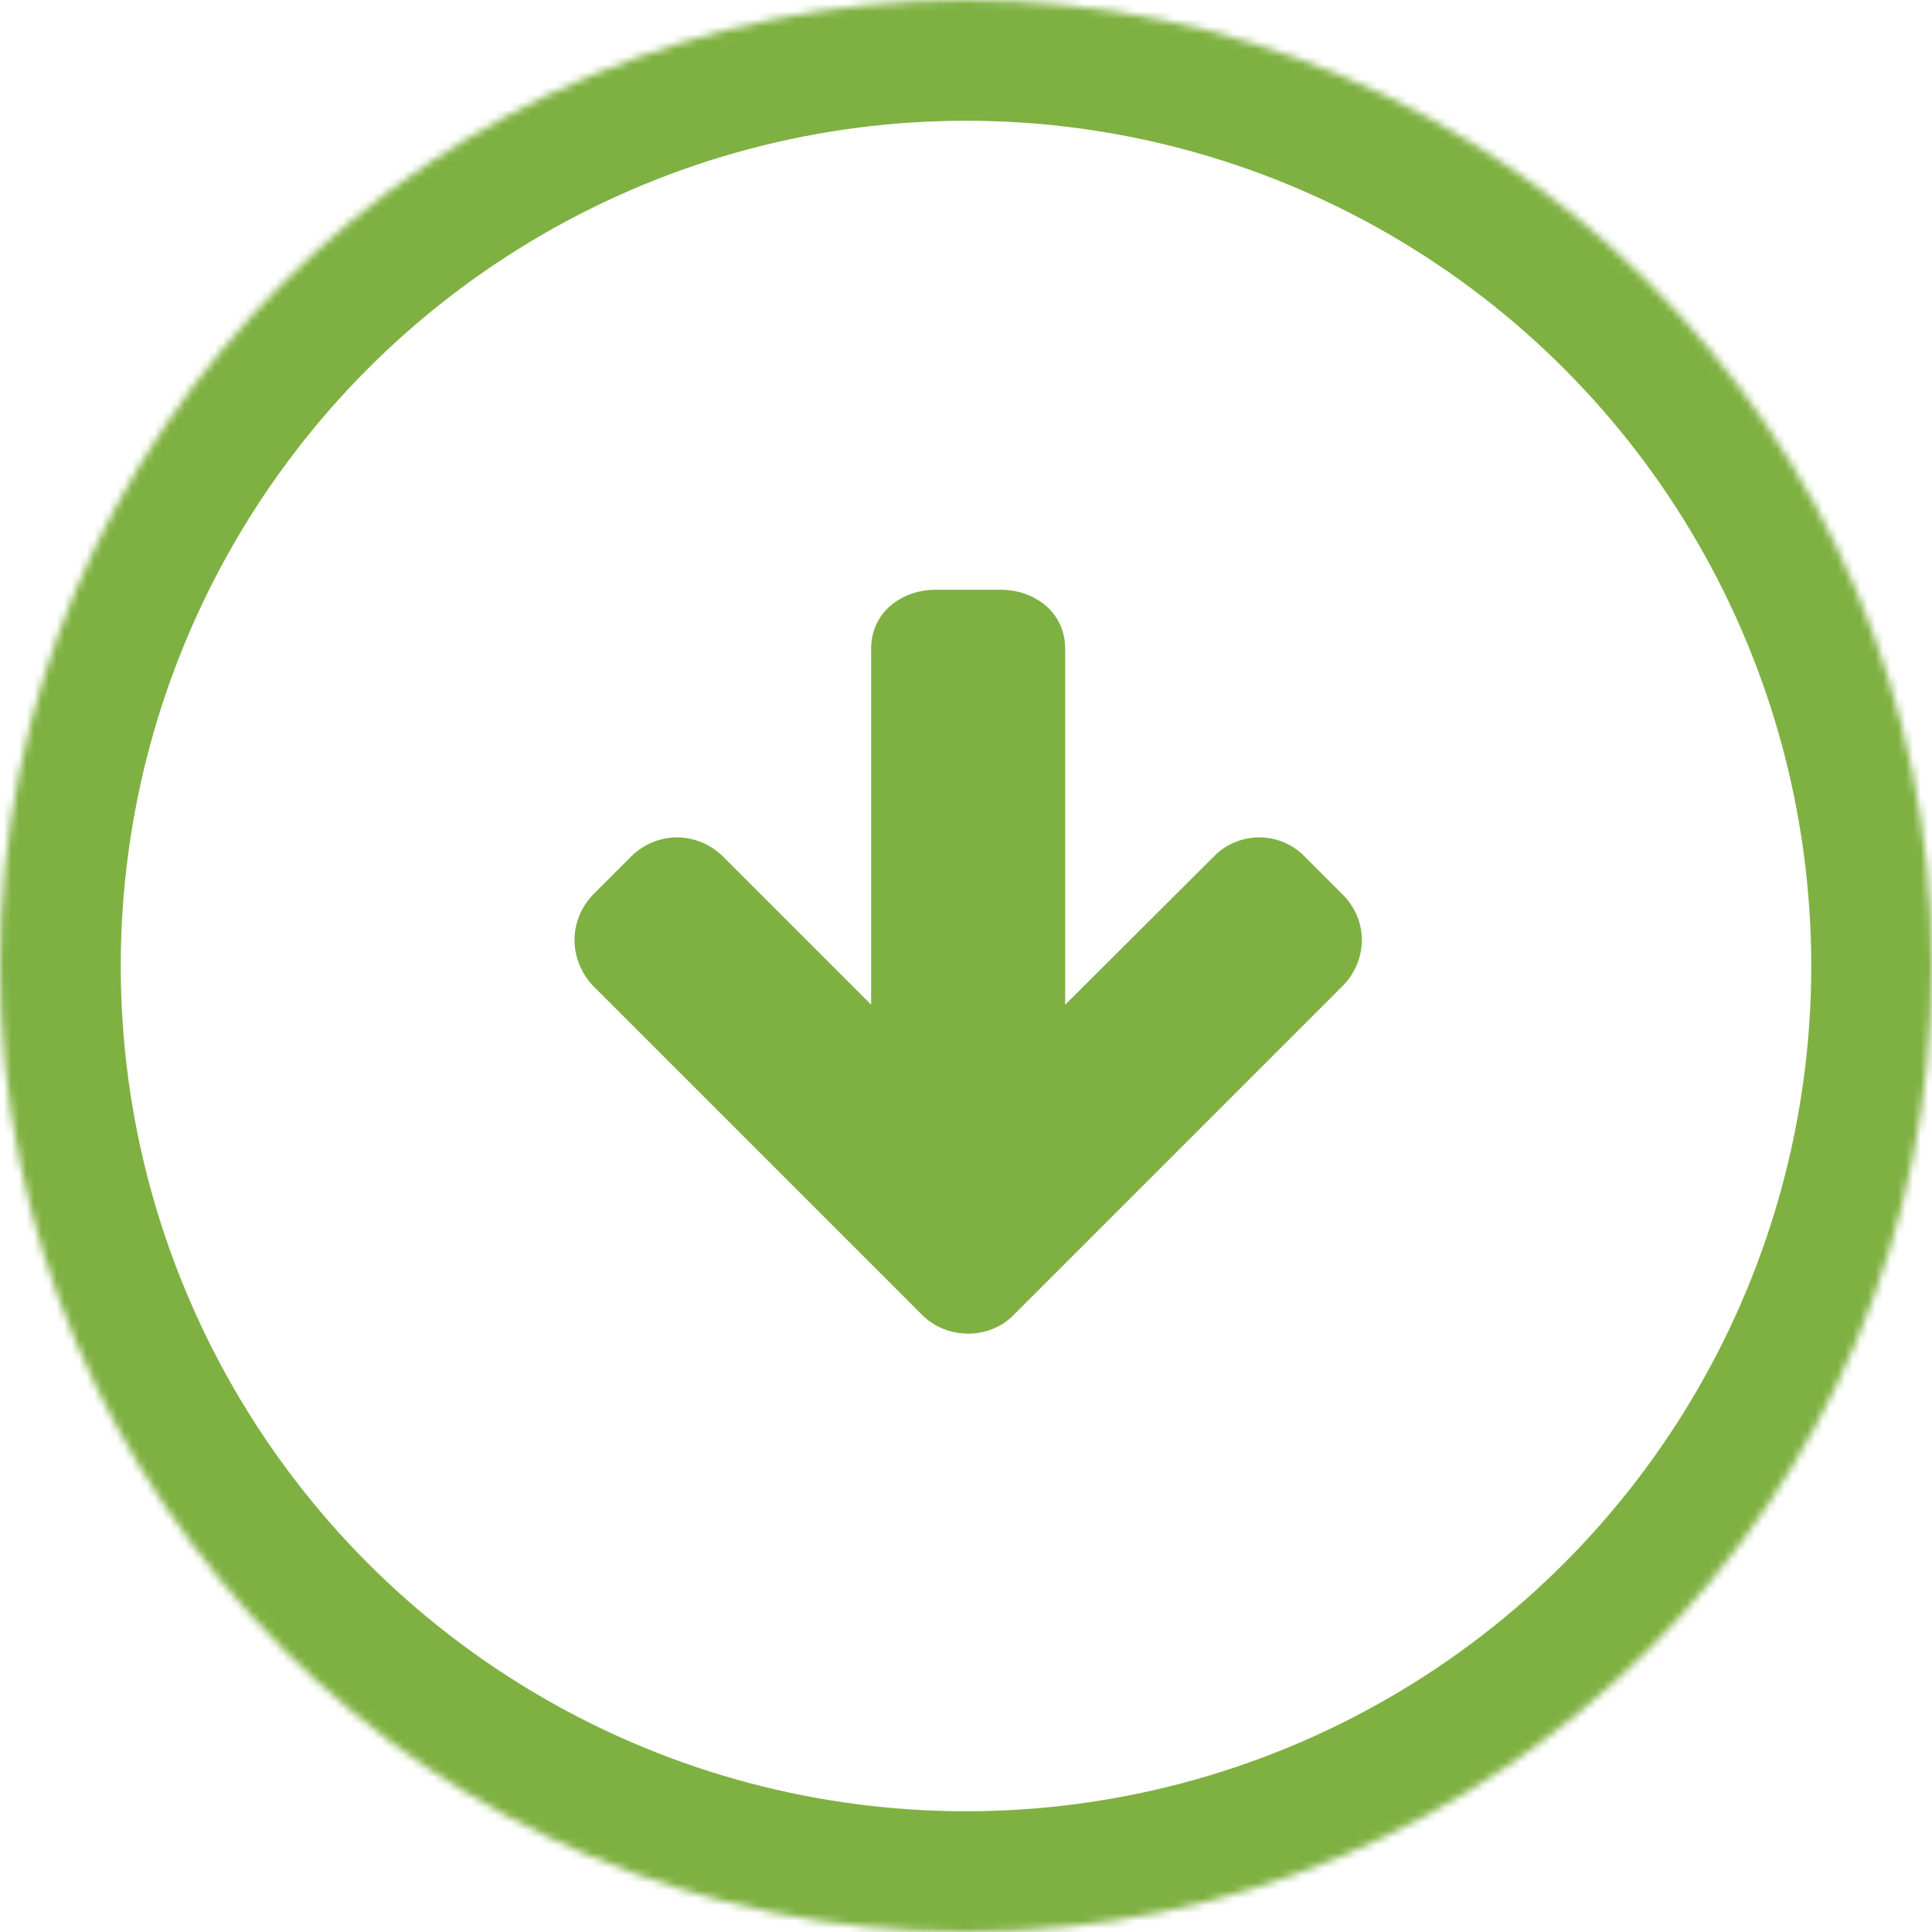 <?xml version="1.0" encoding="UTF-8"?>
<svg width="256px" height="256px" viewBox="0 0 256 256" version="1.1" xmlns="http://www.w3.org/2000/svg" xmlns:xlink="http://www.w3.org/1999/xlink">
    <!-- Generator: Sketch 51.2 (57519) - http://www.bohemiancoding.com/sketch -->
    <title>external-round</title>
    <desc>Created with Sketch.</desc>
    <defs>
        <circle id="path-1" cx="128" cy="128" r="128"></circle>
    </defs>
    <g id="Page-1" stroke="none" stroke-width="1" fill="none" fill-rule="evenodd">
        <g id="external-round">
            <g id="Oval">
                <g id="path-1-Clipped">
                    <mask id="mask-2" fill="white">
                        <use xlink:href="#path-1"></use>
                    </mask>
                    <g id="path-1"></g>
                    <circle id="path-1" stroke="#7FB142" stroke-width="32" mask="url(#mask-2)" cx="128" cy="128" r="128"></circle>
                </g>
            </g>
            <path d="M177.572,127.429 C177.572,125.152 176.701,122.942 175.094,121.402 L131.5,77.808 C129.893,76.201 127.683,75.263 125.406,75.263 C123.13,75.263 120.987,76.201 119.38,77.808 L114.357,82.83 C112.75,84.37 111.813,86.58 111.813,88.857 C111.813,91.134 112.75,93.344 114.357,94.884 L133.978,114.571 L86.835,114.571 C82.013,114.571 79,118.589 79,123.143 L79,131.714 C79,136.268 82.013,140.286 86.835,140.286 L133.978,140.286 L114.357,159.906 C112.75,161.513 111.813,163.723 111.813,166 C111.813,168.277 112.75,170.487 114.357,172.094 L119.38,177.116 C120.987,178.656 123.13,179.594 125.406,179.594 C127.683,179.594 129.893,178.656 131.5,177.116 L175.094,133.522 C176.701,131.915 177.572,129.705 177.572,127.429 Z" id="" fill-opacity="0.74" fill="#529600" fill-rule="nonzero" transform="translate(128.286, 127.429) rotate(90) translate(-128.286, -127.429) "></path>
        </g>
    </g>
</svg>
